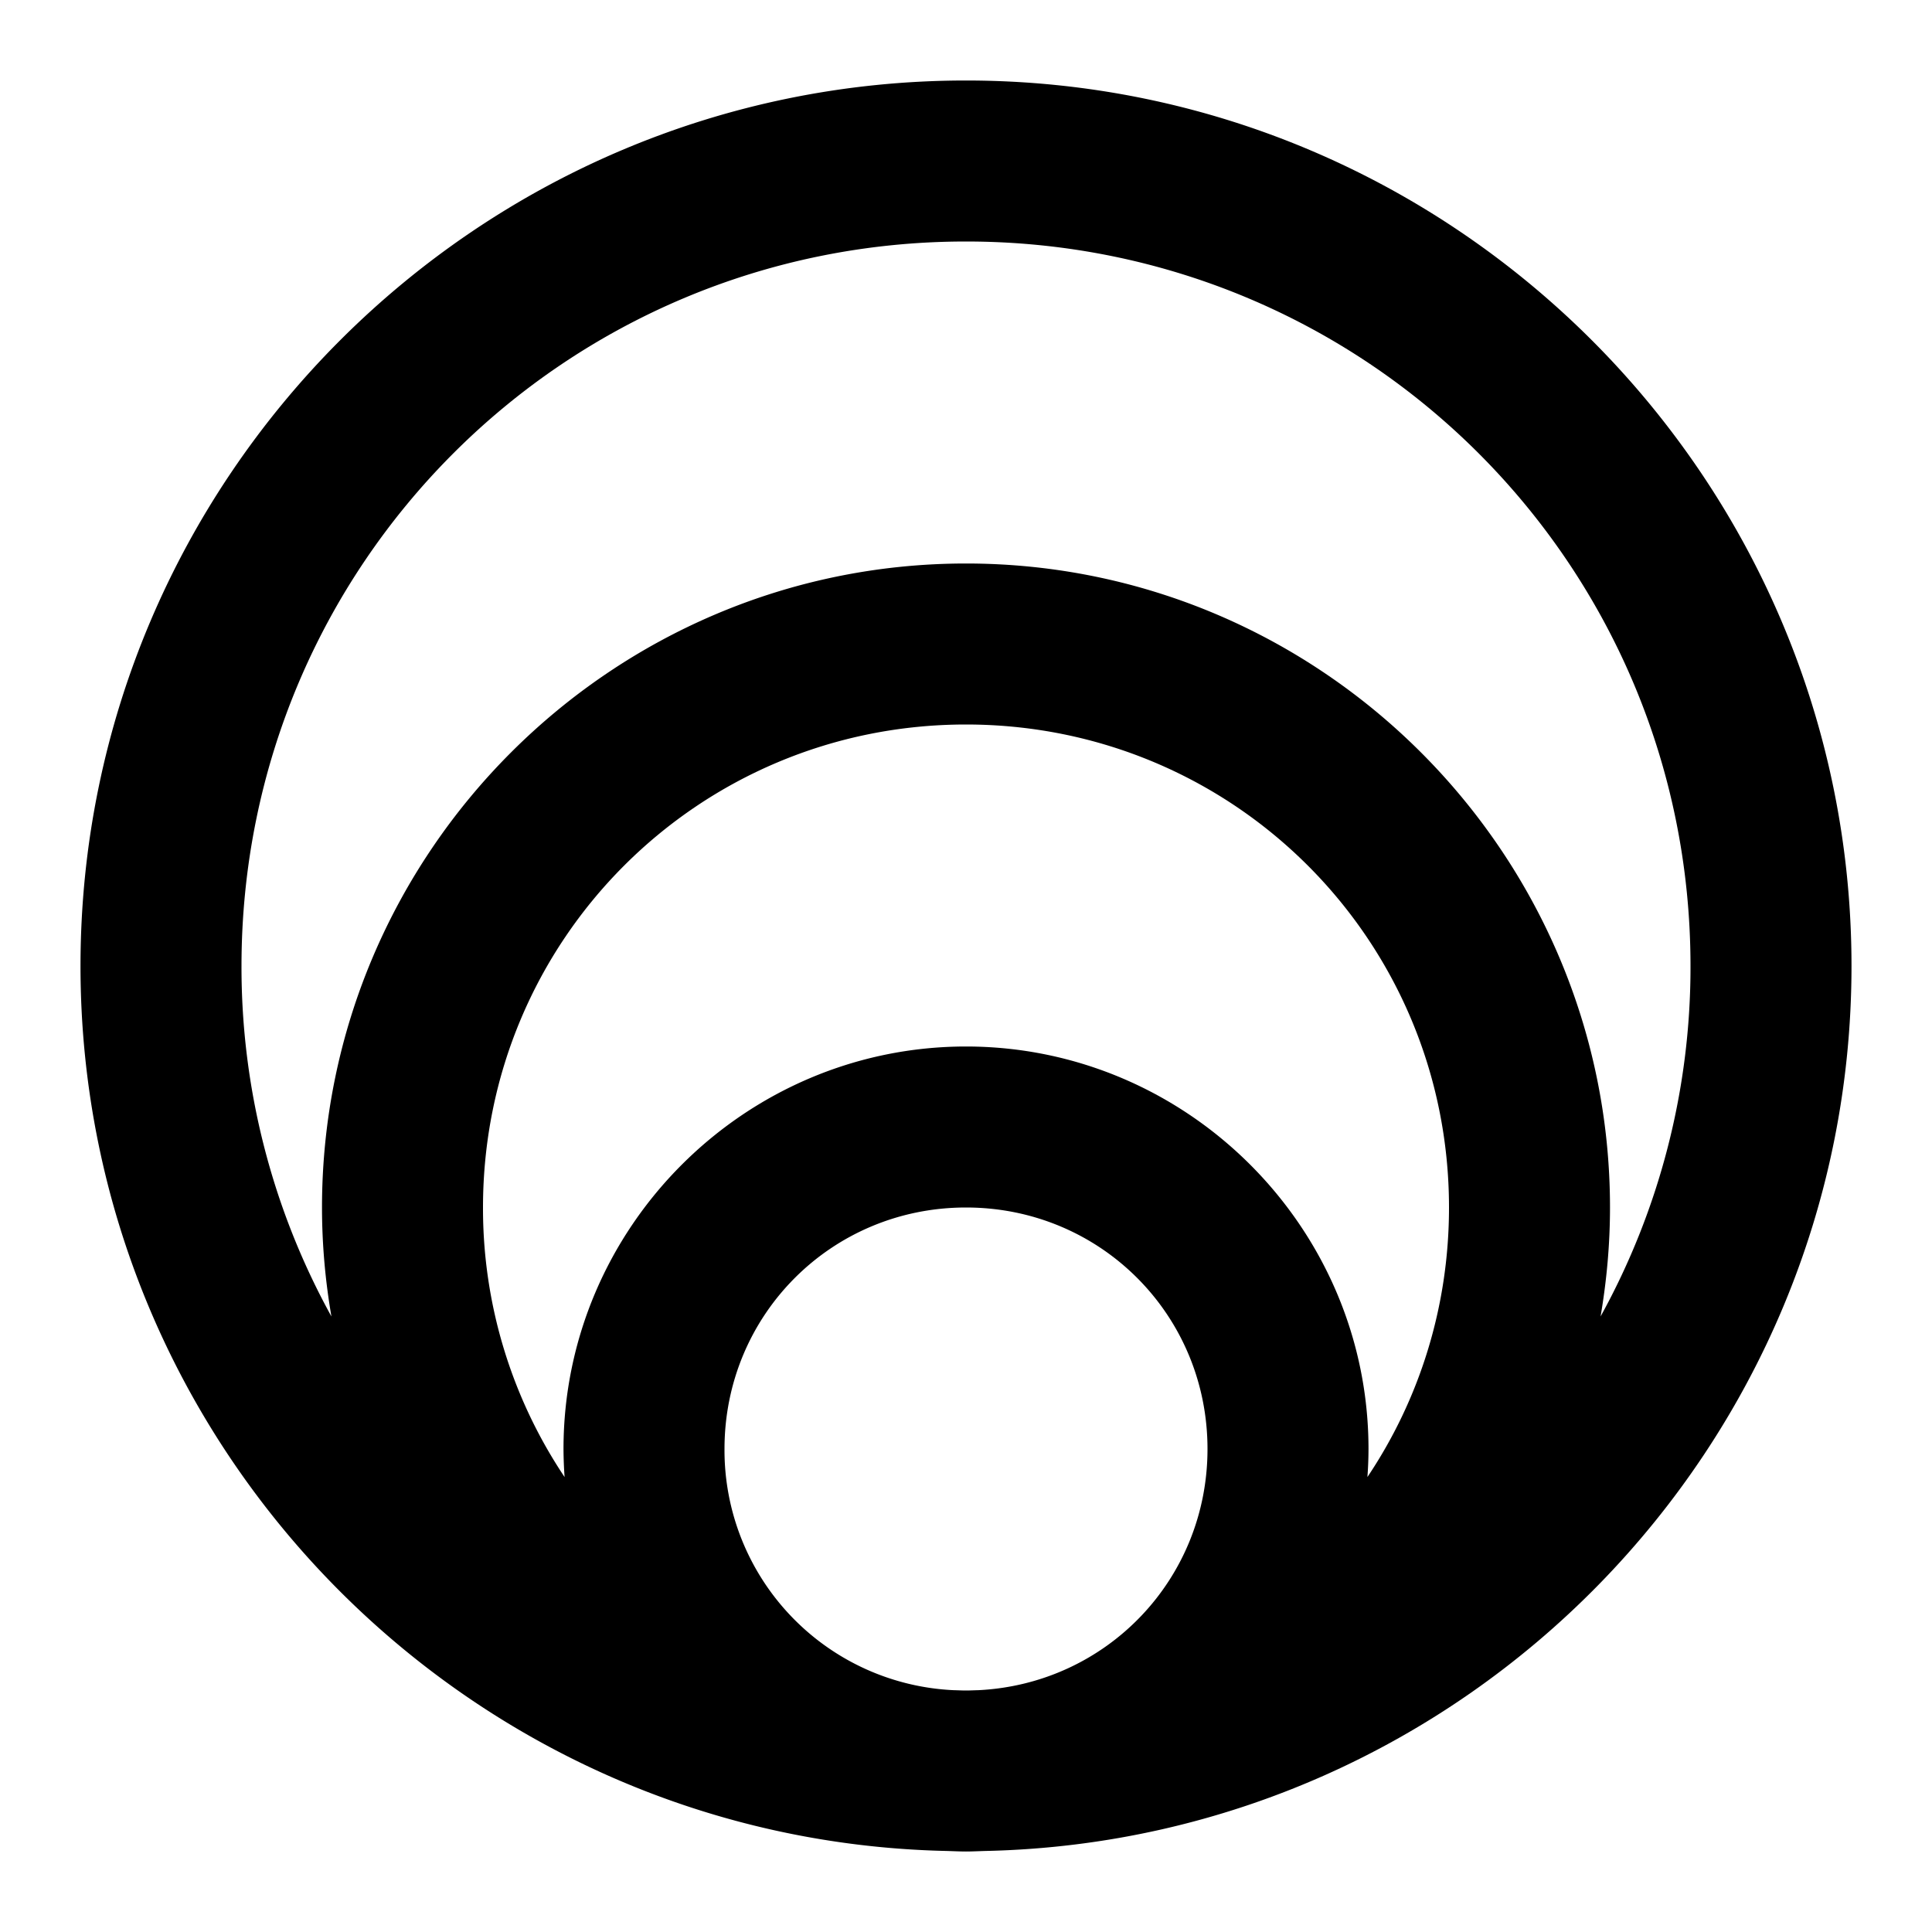 <svg xmlns="http://www.w3.org/2000/svg" width="48" height="48" viewBox="0 0 48 48"><path d="M24 2C11.873 2 2 11.873 2 24c0 11.955 9.598 21.713 21.488 21.986.17.004.34.014.512.014s.341-.01.512-.014C36.402 45.713 46 35.956 46 24c0-12.127-9.873-22-22-22zm0 4c9.965 0 18 8.035 18 18a17.96 17.96 0 0 1-2.234 8.707c.15-.88.234-1.784.234-2.707 0-8.813-7.187-16-16-16S8 21.187 8 30c0 .923.083 1.826.234 2.707A17.96 17.96 0 0 1 6 24c0-9.965 8.035-18 18-18zm0 12c6.651 0 12 5.349 12 12 0 2.484-.746 4.787-2.027 6.697q.026-.345.027-.697c0-5.5-4.5-10-10-10s-10 4.5-10 10q.002.352.027.697A12 12 0 0 1 12 30c0-6.651 5.349-12 12-12zm0 12c3.337 0 6 2.663 6 6 0 3.233-2.5 5.833-5.69 5.992-.103.002-.206.008-.31.008s-.207-.006-.31-.008A5.97 5.97 0 0 1 18 36c0-3.337 2.663-6 6-6z"/></svg>